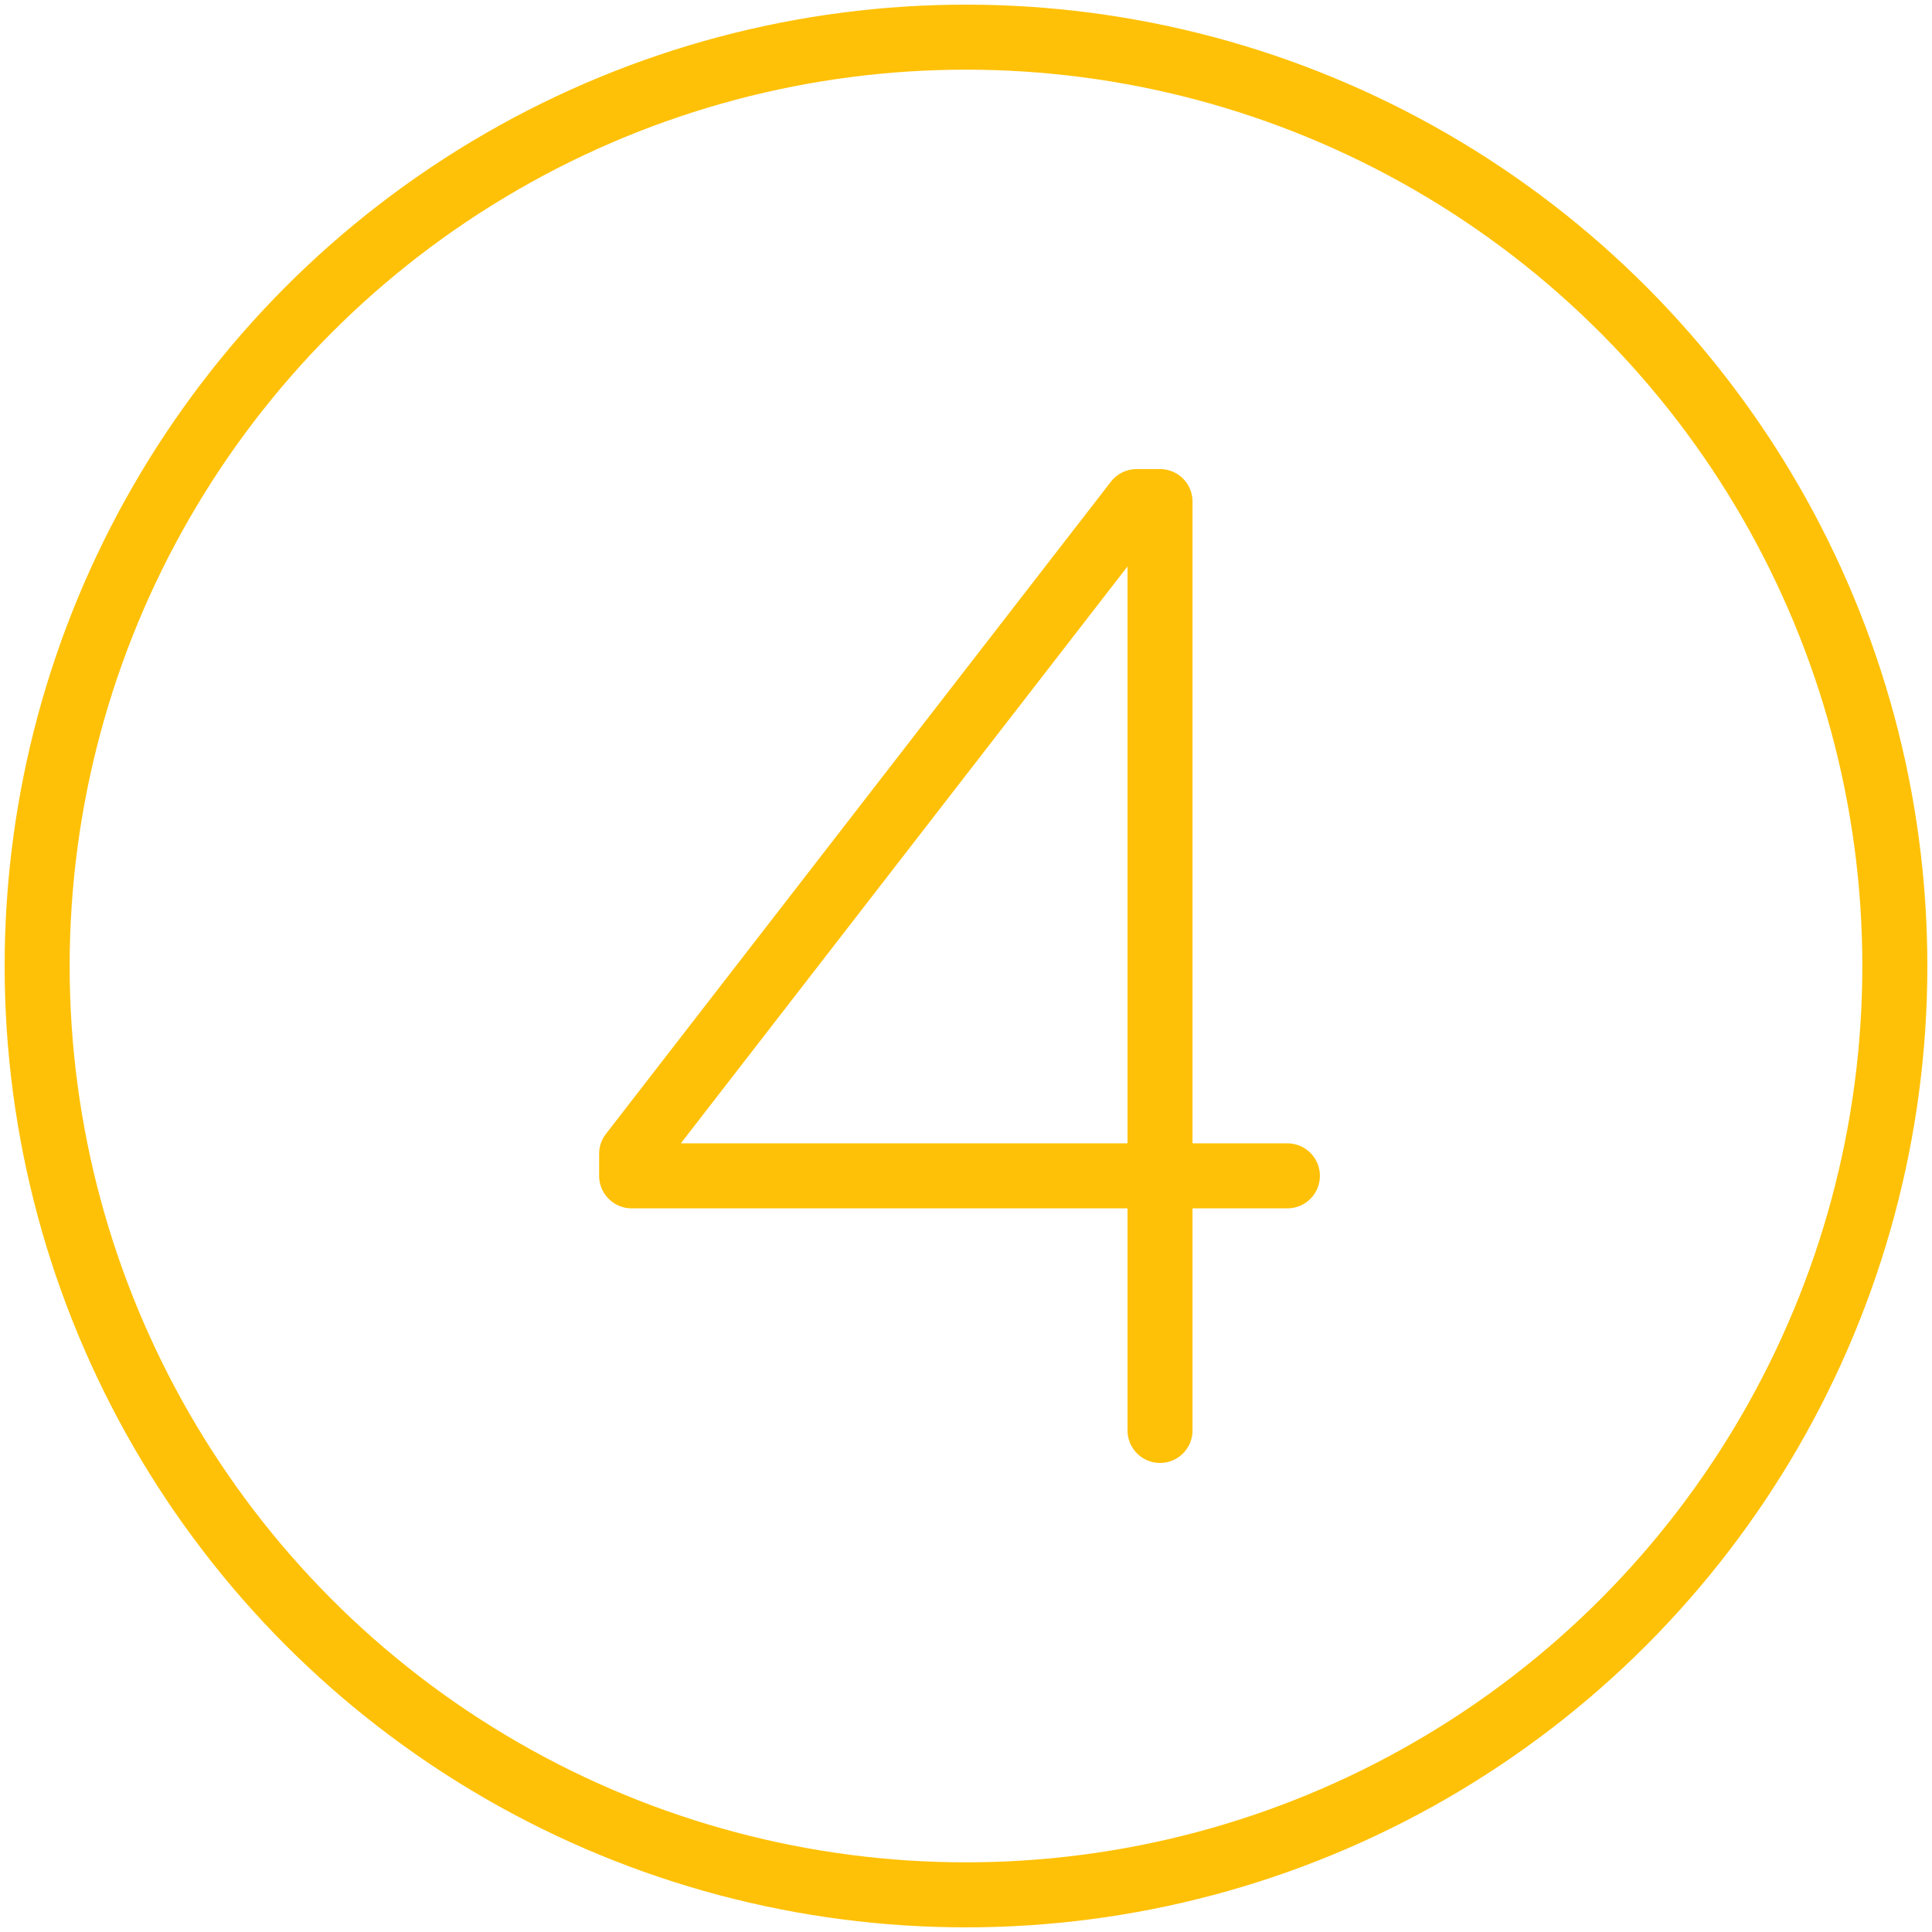 <?xml version="1.0" encoding="UTF-8"?>
<svg width="104px" height="104px" viewBox="0 0 104 104" version="1.1" xmlns="http://www.w3.org/2000/svg" xmlns:xlink="http://www.w3.org/1999/xlink">
    <!-- Generator: Sketch 46.2 (44496) - http://www.bohemiancoding.com/sketch -->
    <title>numbers-4</title>
    <desc>Created with Sketch.</desc>
    <defs></defs>
    <g id="ALL" stroke="none" stroke-width="1" fill="none" fill-rule="evenodd" stroke-linecap="round" stroke-linejoin="round">
        <g id="Primary" transform="translate(-1165, -24468)" stroke="#FFC107" stroke-width="3.5">
            <g id="Group-15" transform="translate(200, 200)">
                <g id="numbers-4" transform="translate(967, 24270)">
                    <circle id="Layer-1" cx="50" cy="50" r="50"></circle>
                    <polyline id="Layer-2" points="60.444 75 60.444 59.741 60.444 59.741 60.444 25 59.185 25 32 60.111 32 61.296 67.301 61.296"></polyline>
                </g>
            </g>
        </g>
    </g>
</svg>